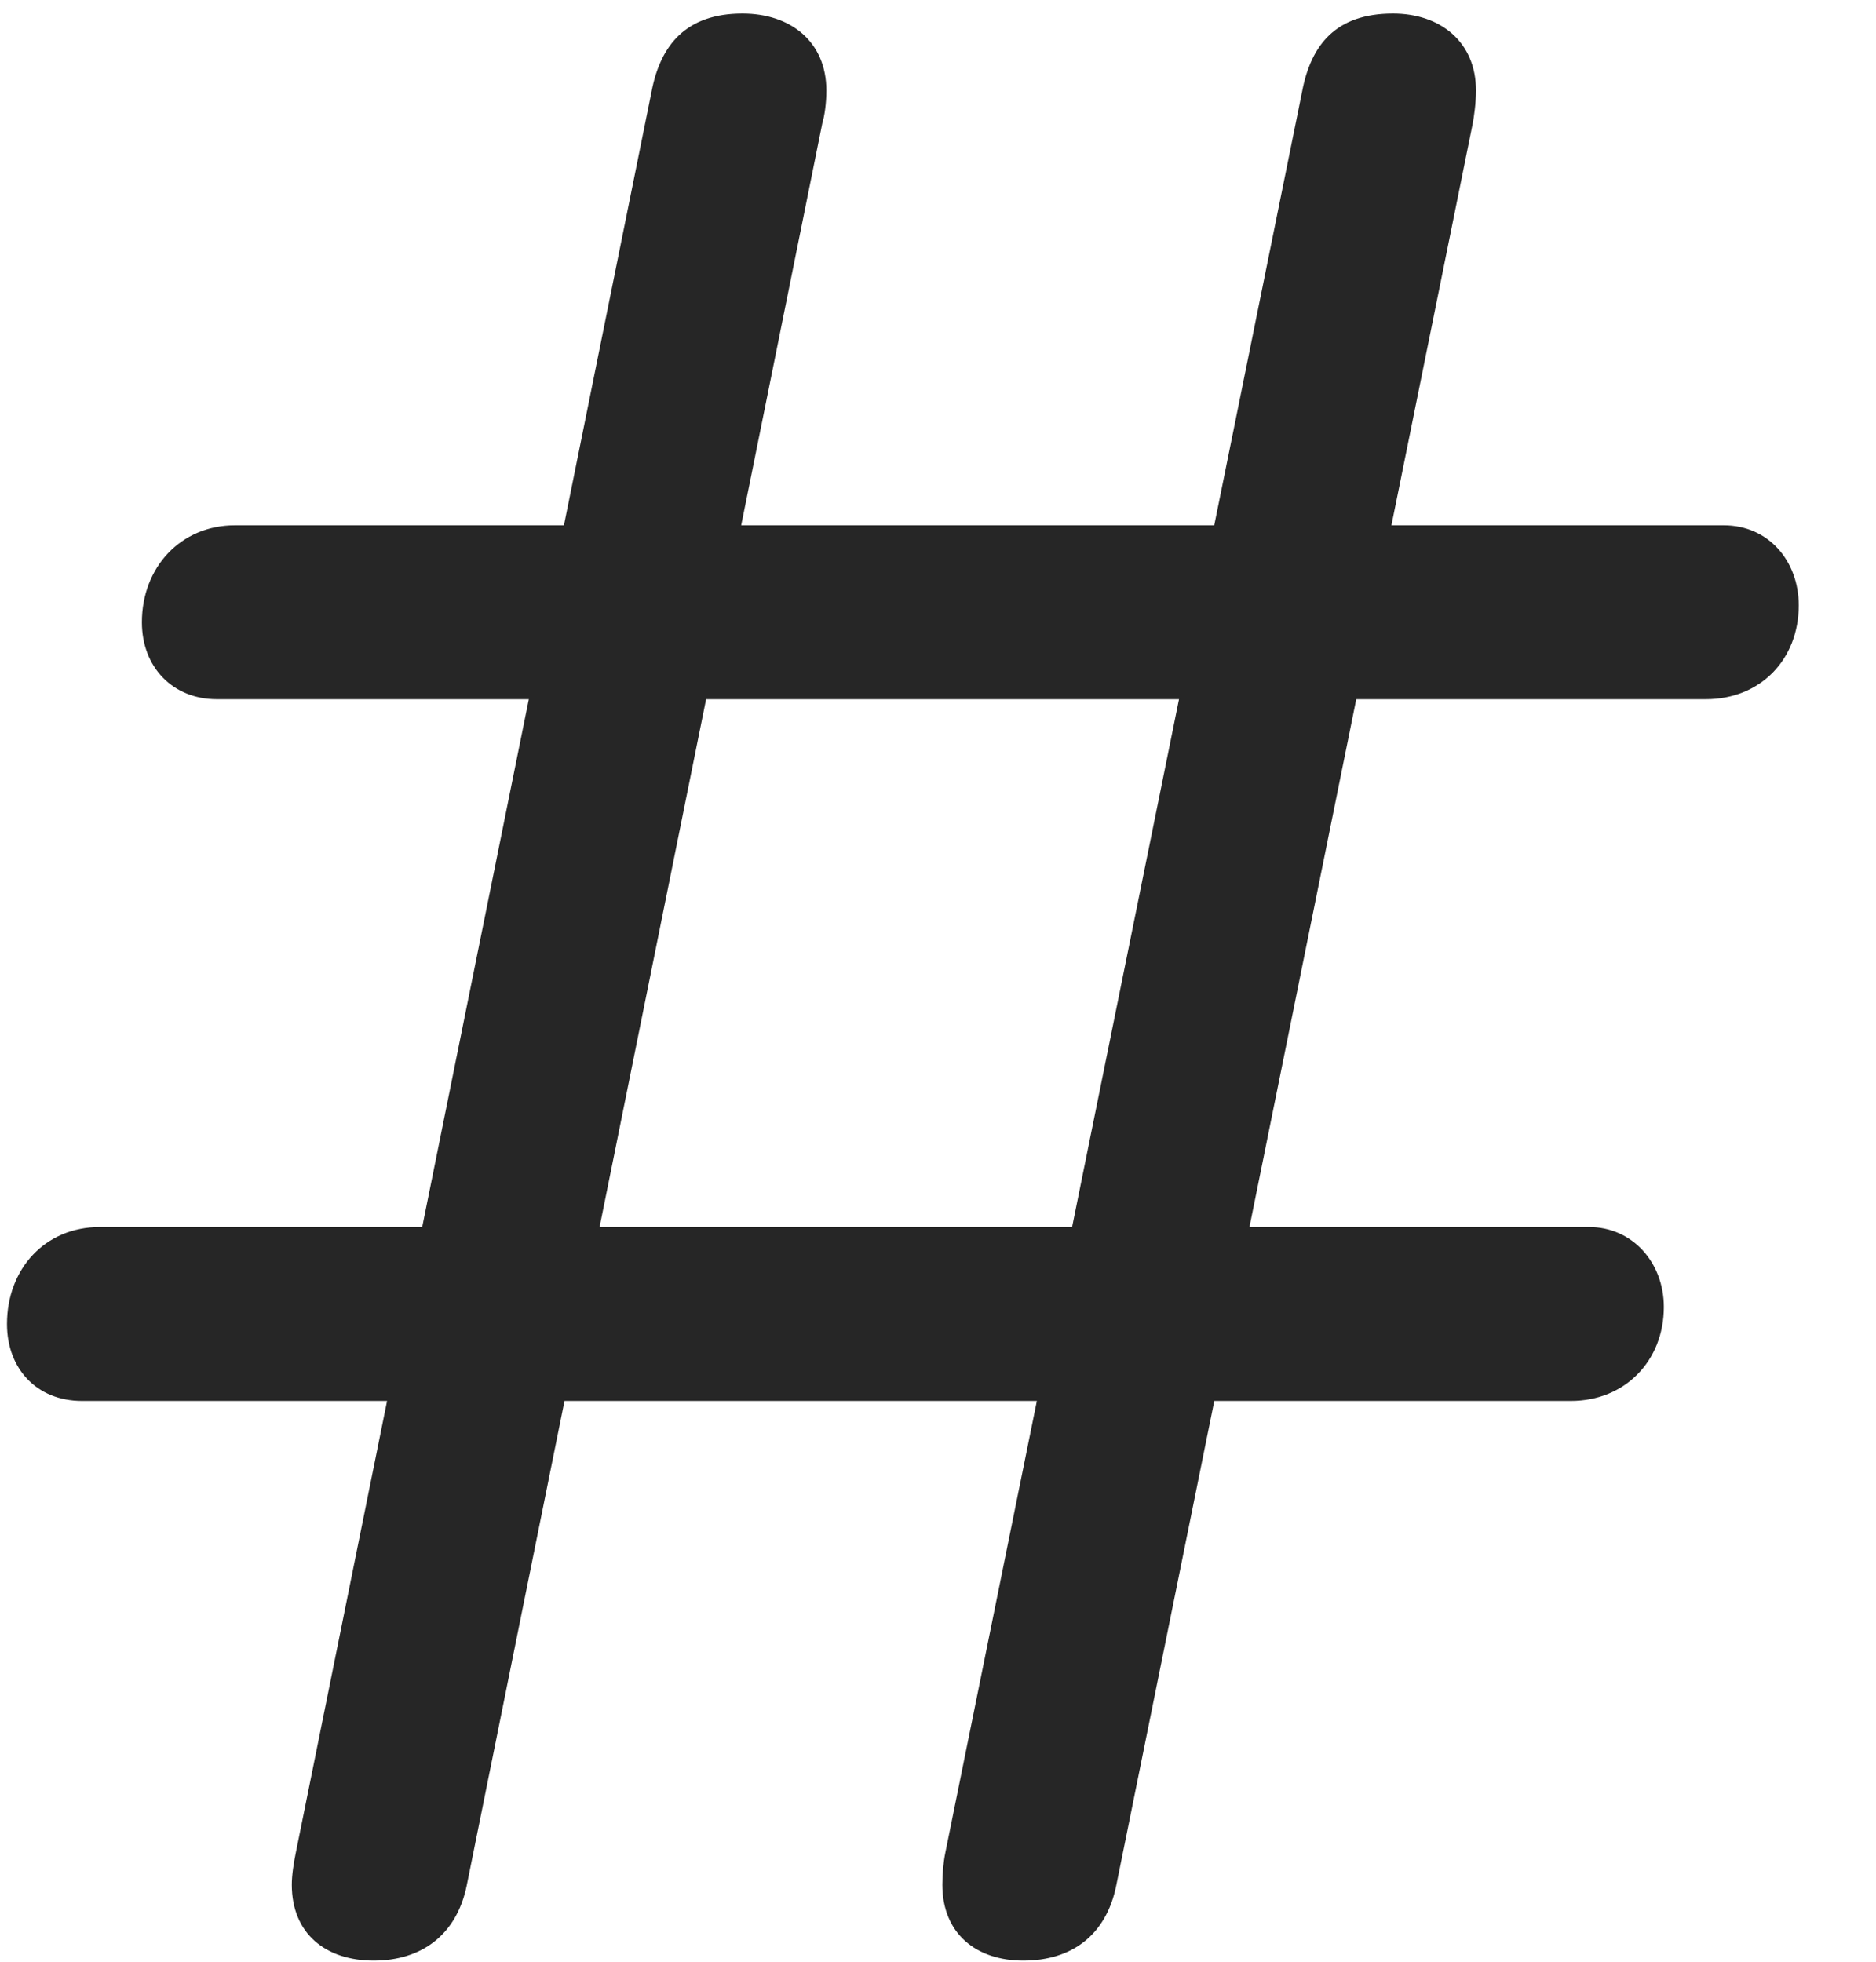 <svg width="22" height="23" viewBox="0 0 22 23" fill="none" xmlns="http://www.w3.org/2000/svg">
<g clip-path="url(#clip0_2207_23027)">
<path d="M4.383 22.987C4.945 22.987 5.355 22.683 5.473 22.108L9.645 1.437C9.668 1.366 9.691 1.214 9.691 1.062C9.691 0.487 9.27 0.159 8.707 0.159C8.051 0.159 7.746 0.522 7.641 1.073L3.469 21.722C3.445 21.839 3.422 21.98 3.422 22.097C3.422 22.671 3.82 22.987 4.383 22.987ZM12 22.987C12.574 22.987 12.973 22.683 13.09 22.108L17.273 1.437C17.285 1.366 17.309 1.214 17.309 1.062C17.309 0.487 16.887 0.159 16.336 0.159C15.668 0.159 15.375 0.522 15.27 1.073L11.086 21.722C11.062 21.839 11.051 21.98 11.051 22.097C11.051 22.671 11.449 22.987 12 22.987ZM2.543 8.198H20.004C20.648 8.198 21.094 7.729 21.094 7.097C21.094 6.581 20.742 6.159 20.215 6.159H2.754C2.121 6.159 1.664 6.651 1.664 7.296C1.664 7.823 2.027 8.198 2.543 8.198ZM0.961 16.425H18.422C19.055 16.425 19.512 15.956 19.512 15.323C19.512 14.808 19.148 14.386 18.633 14.386H1.172C0.527 14.386 0.082 14.878 0.082 15.523C0.082 16.05 0.434 16.425 0.961 16.425Z" fill="black" fill-opacity="0.85"/>
</g>
<defs>
<clipPath id="clip0_2207_23027">
<rect width="21.012" height="22.887" fill="white" transform="translate(0.082 0.101)"/>
</clipPath>
</defs>
</svg>
